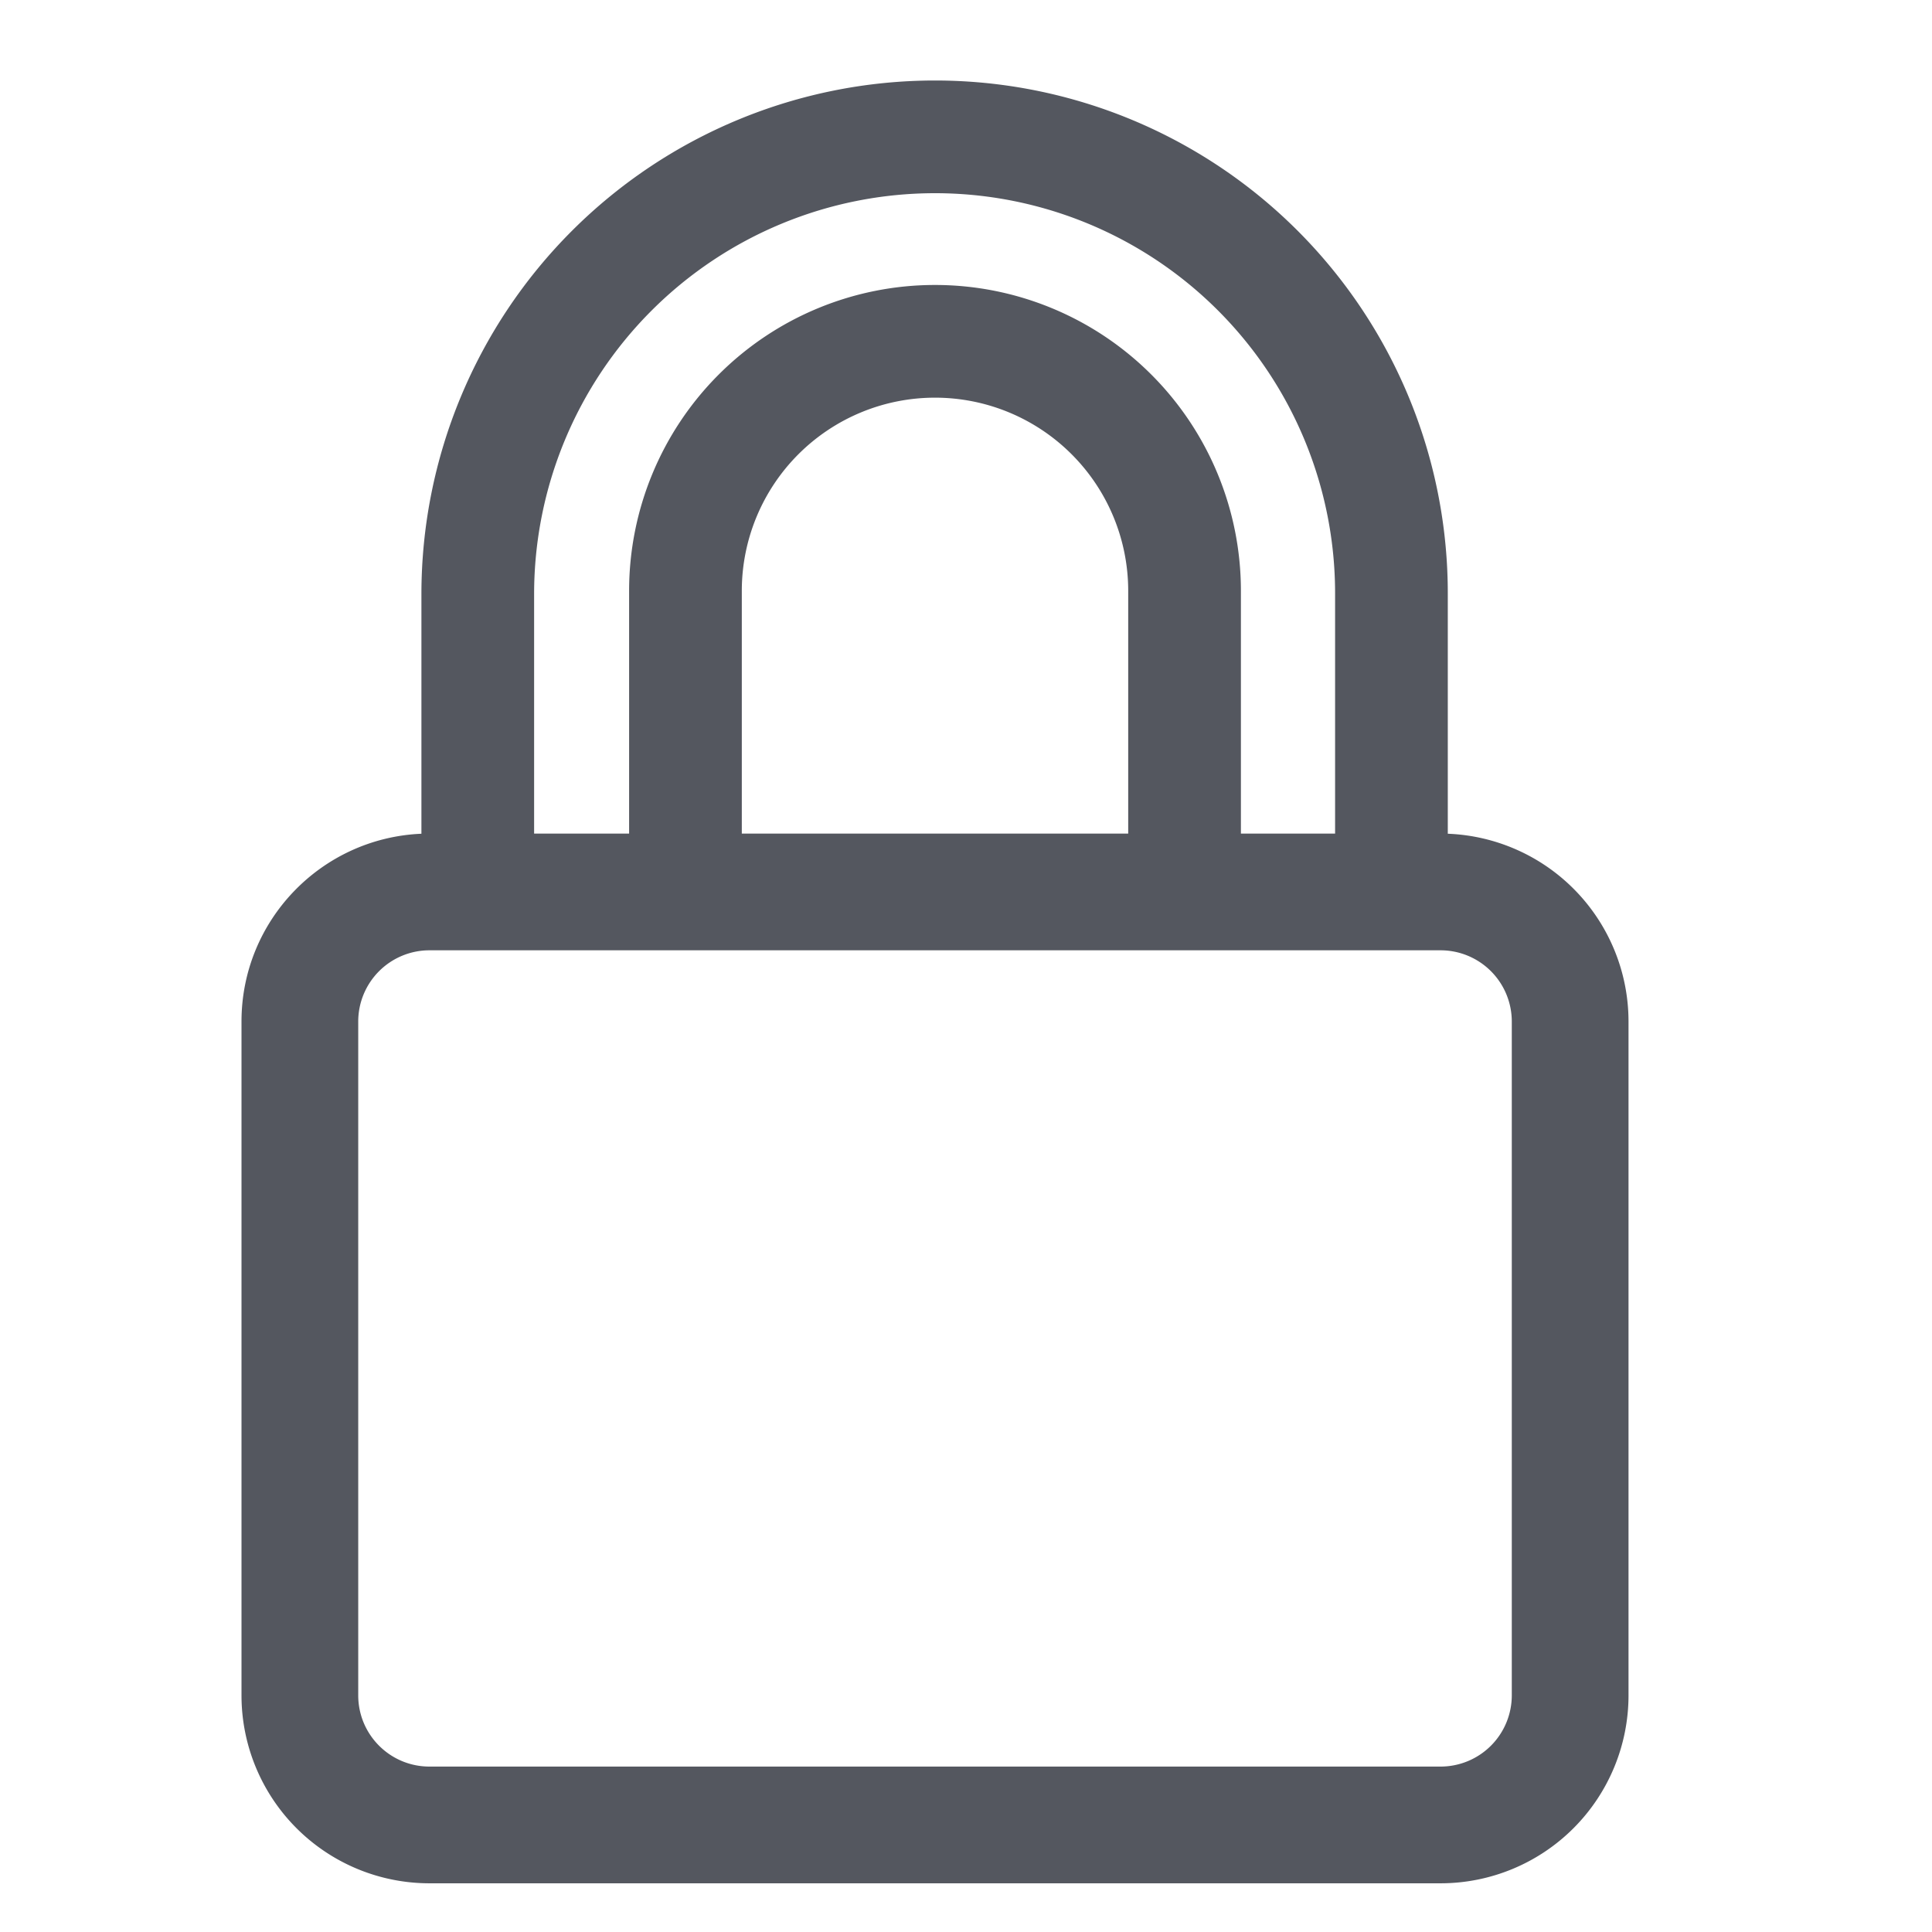 <svg xmlns="http://www.w3.org/2000/svg" width="24" height="24" viewBox="0 0 24 24">
    <path fill="#54575F" fill-rule="nonzero" d="M6.635 10.355h1.18V7.34a3.8 3.8 0 1 1 7.6 0v3.015h1.17V7.379a4.97 4.97 0 0 0-4.97-4.979 4.98 4.98 0 0 0-4.98 4.98v2.975zm2.58 0h4.8V7.34a2.4 2.4 0 1 0-4.8 0v3.015zm8.77.002a2.335 2.335 0 0 1 2.245 2.333v8.37a2.335 2.335 0 0 1-2.335 2.335H5.335A2.335 2.335 0 0 1 3 21.06v-8.37c0-1.256.992-2.28 2.235-2.333V7.38A6.38 6.38 0 0 1 11.615 1a6.37 6.37 0 0 1 6.37 6.38v2.977zm-12.65 1.448a.885.885 0 0 0-.885.885v8.37c0 .489.396.885.885.885h12.56a.885.885 0 0 0 .885-.885v-8.37a.885.885 0 0 0-.885-.885H5.335z"/>
</svg>
